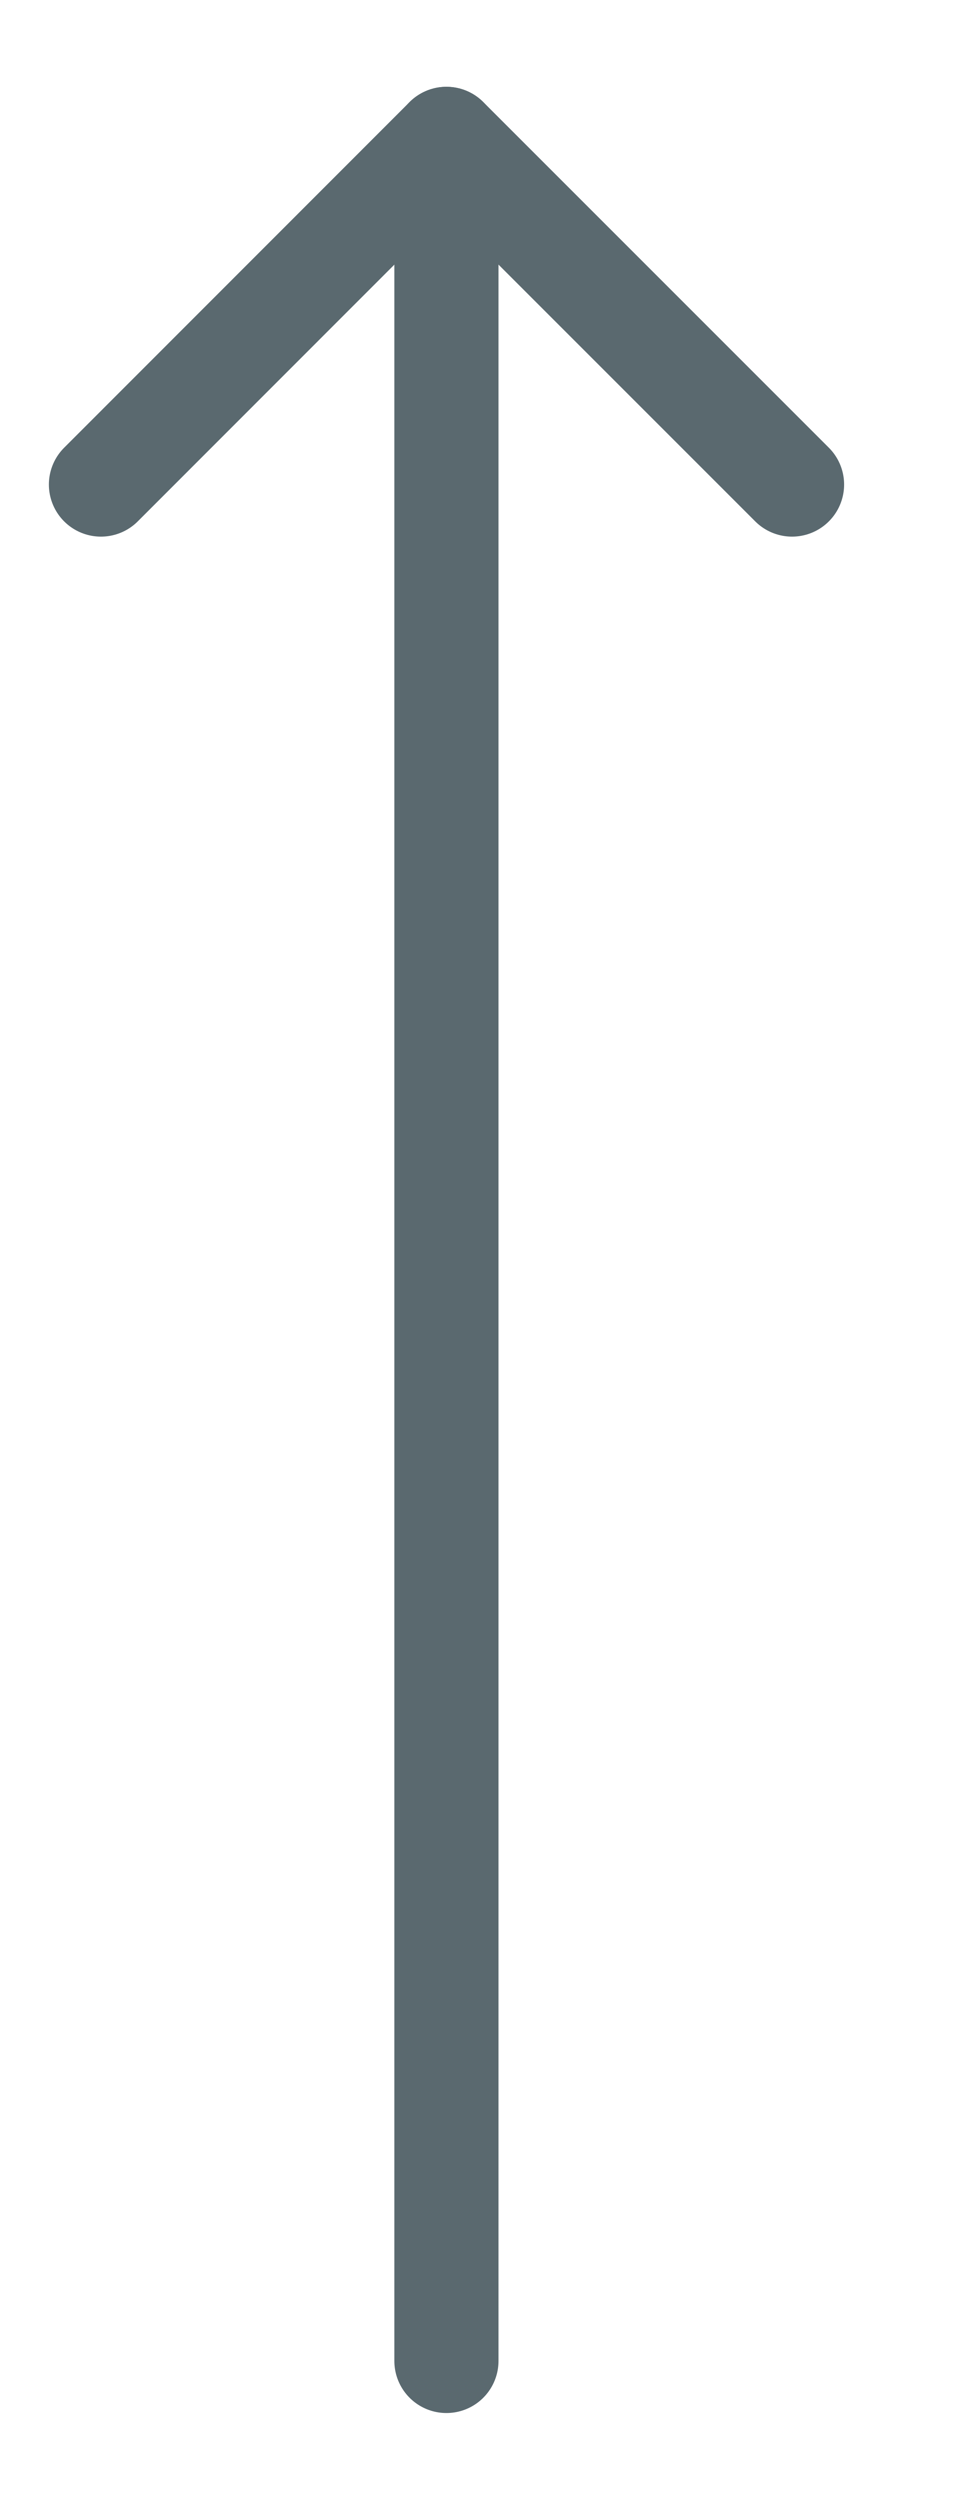 <svg width="7" height="18" viewBox="0 0 7 18" fill="none" xmlns="http://www.w3.org/2000/svg">
<path d="M5.704 3.489L3.215 1L0.727 3.489" stroke="#5A696F" stroke-width="0.75" stroke-miterlimit="10" stroke-linecap="round" stroke-linejoin="round"/>
<path d="M3.215 17V1" stroke="#5A696F" stroke-width="0.75" stroke-miterlimit="10" stroke-linecap="round" stroke-linejoin="round"/>
</svg>
